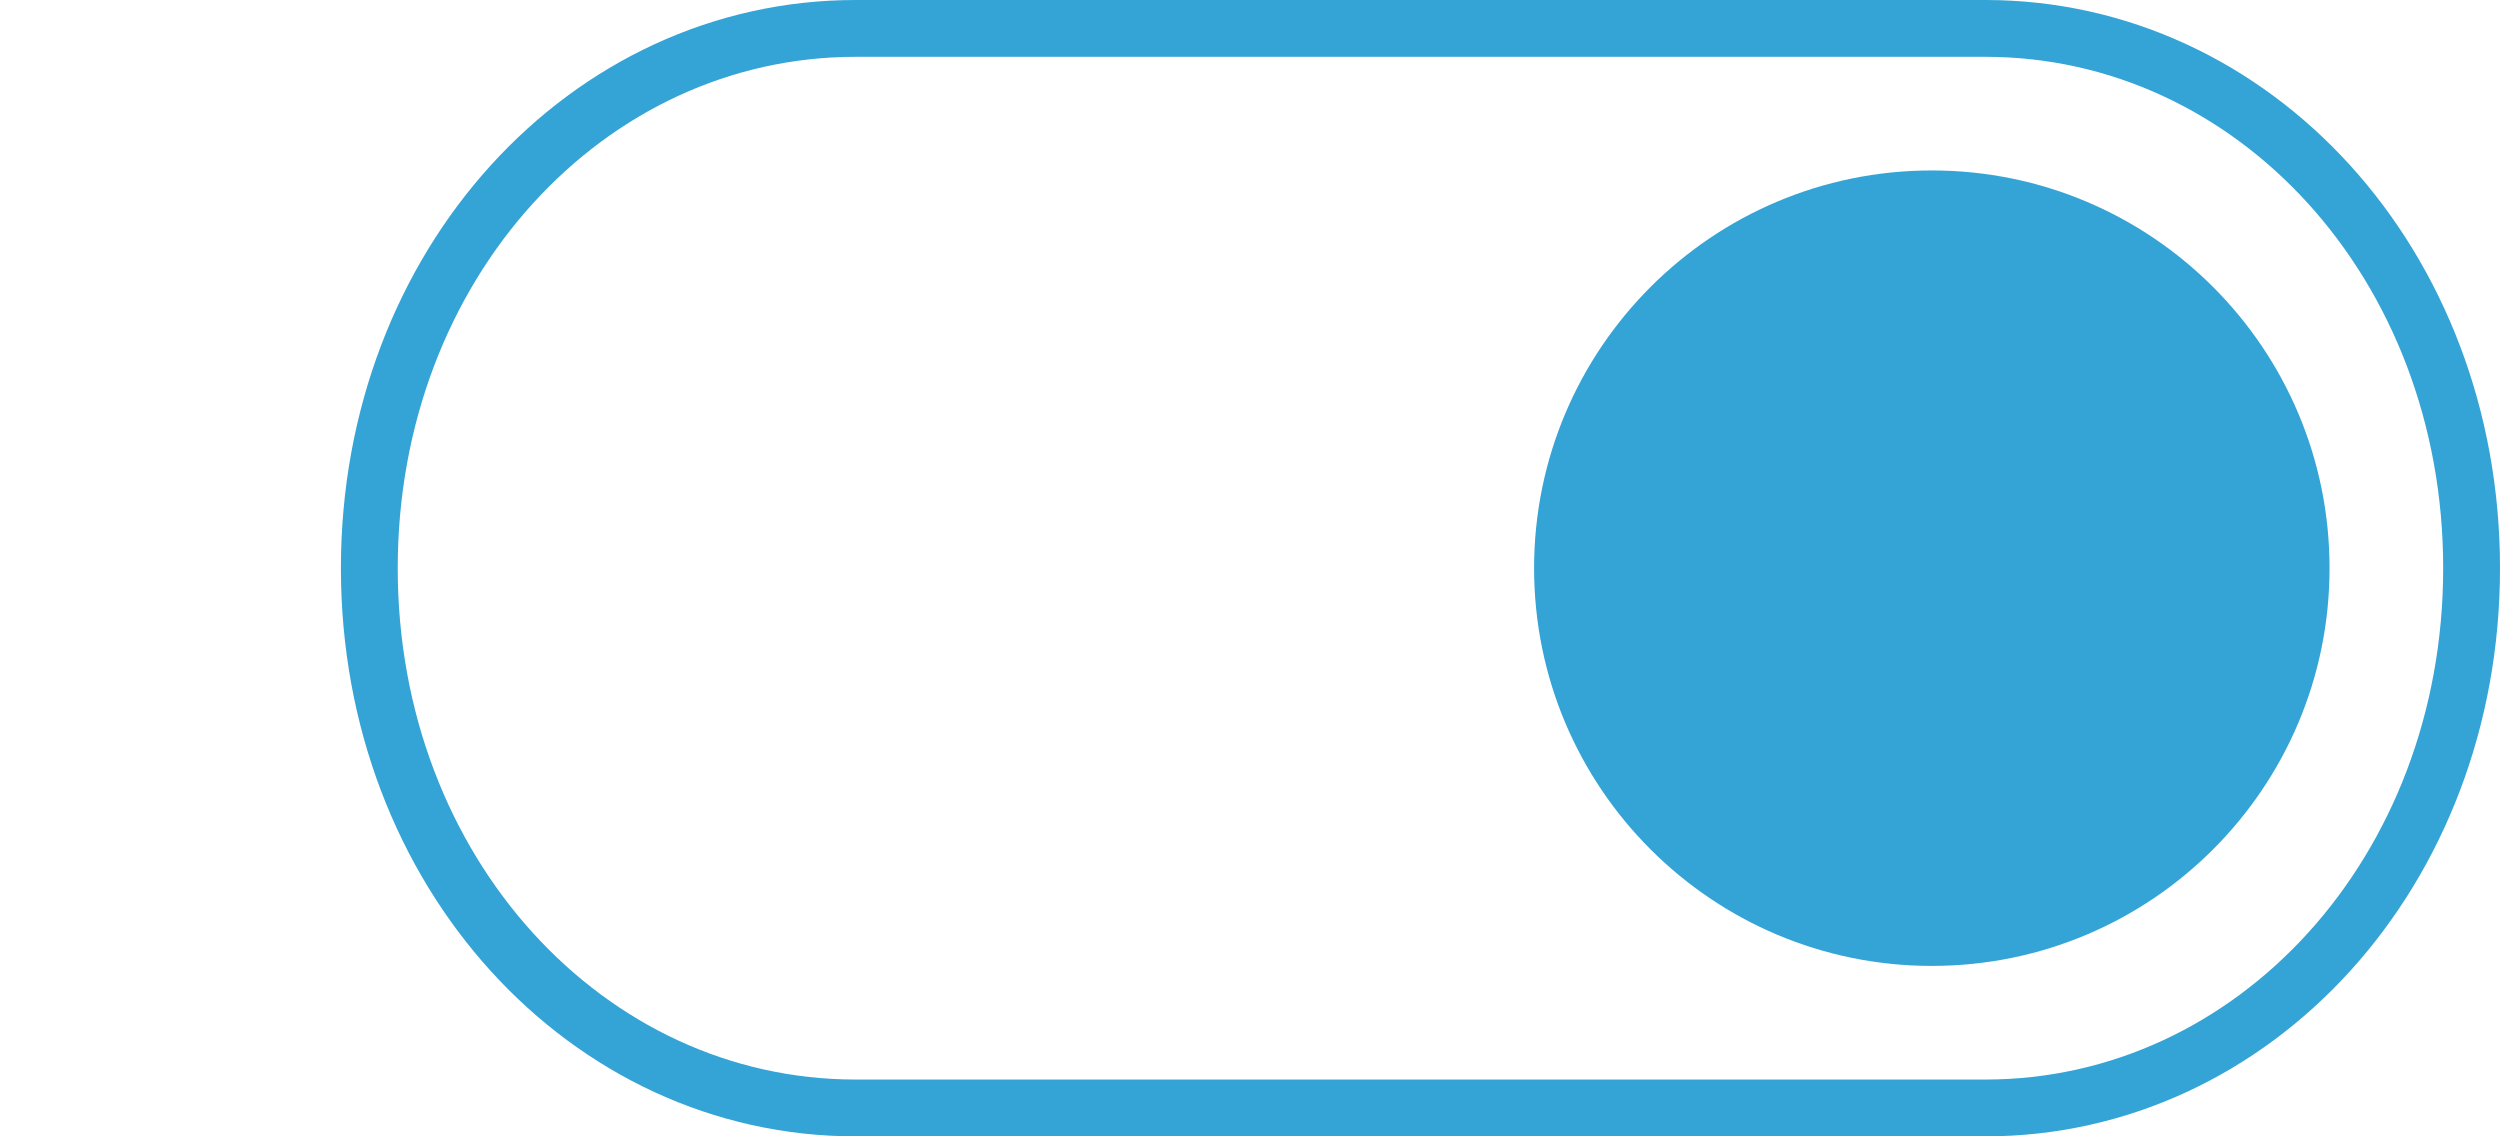 <svg width="44" height="20" viewBox="0 0 44 20" fill="none" xmlns="http://www.w3.org/2000/svg">
    <path d="M34.941 19.5H15.059C10.333 19.5 6.5 15.343 6.5 10C6.5 4.657 10.333 0.5 15.059 0.5H34.941C39.667 0.5 43.5 4.657 43.5 10C43.5 15.343 39.667 19.5 34.941 19.5Z" stroke="#33A4D5"/>
    <path fill-rule="evenodd" clip-rule="evenodd" d="M34 17C37.866 17 41 13.866 41 10C41 6.134 37.866 3 34 3C30.134 3 27 6.134 27 10C27 13.866 30.134 17 34 17Z" fill="#33A4D5"/>
</svg>